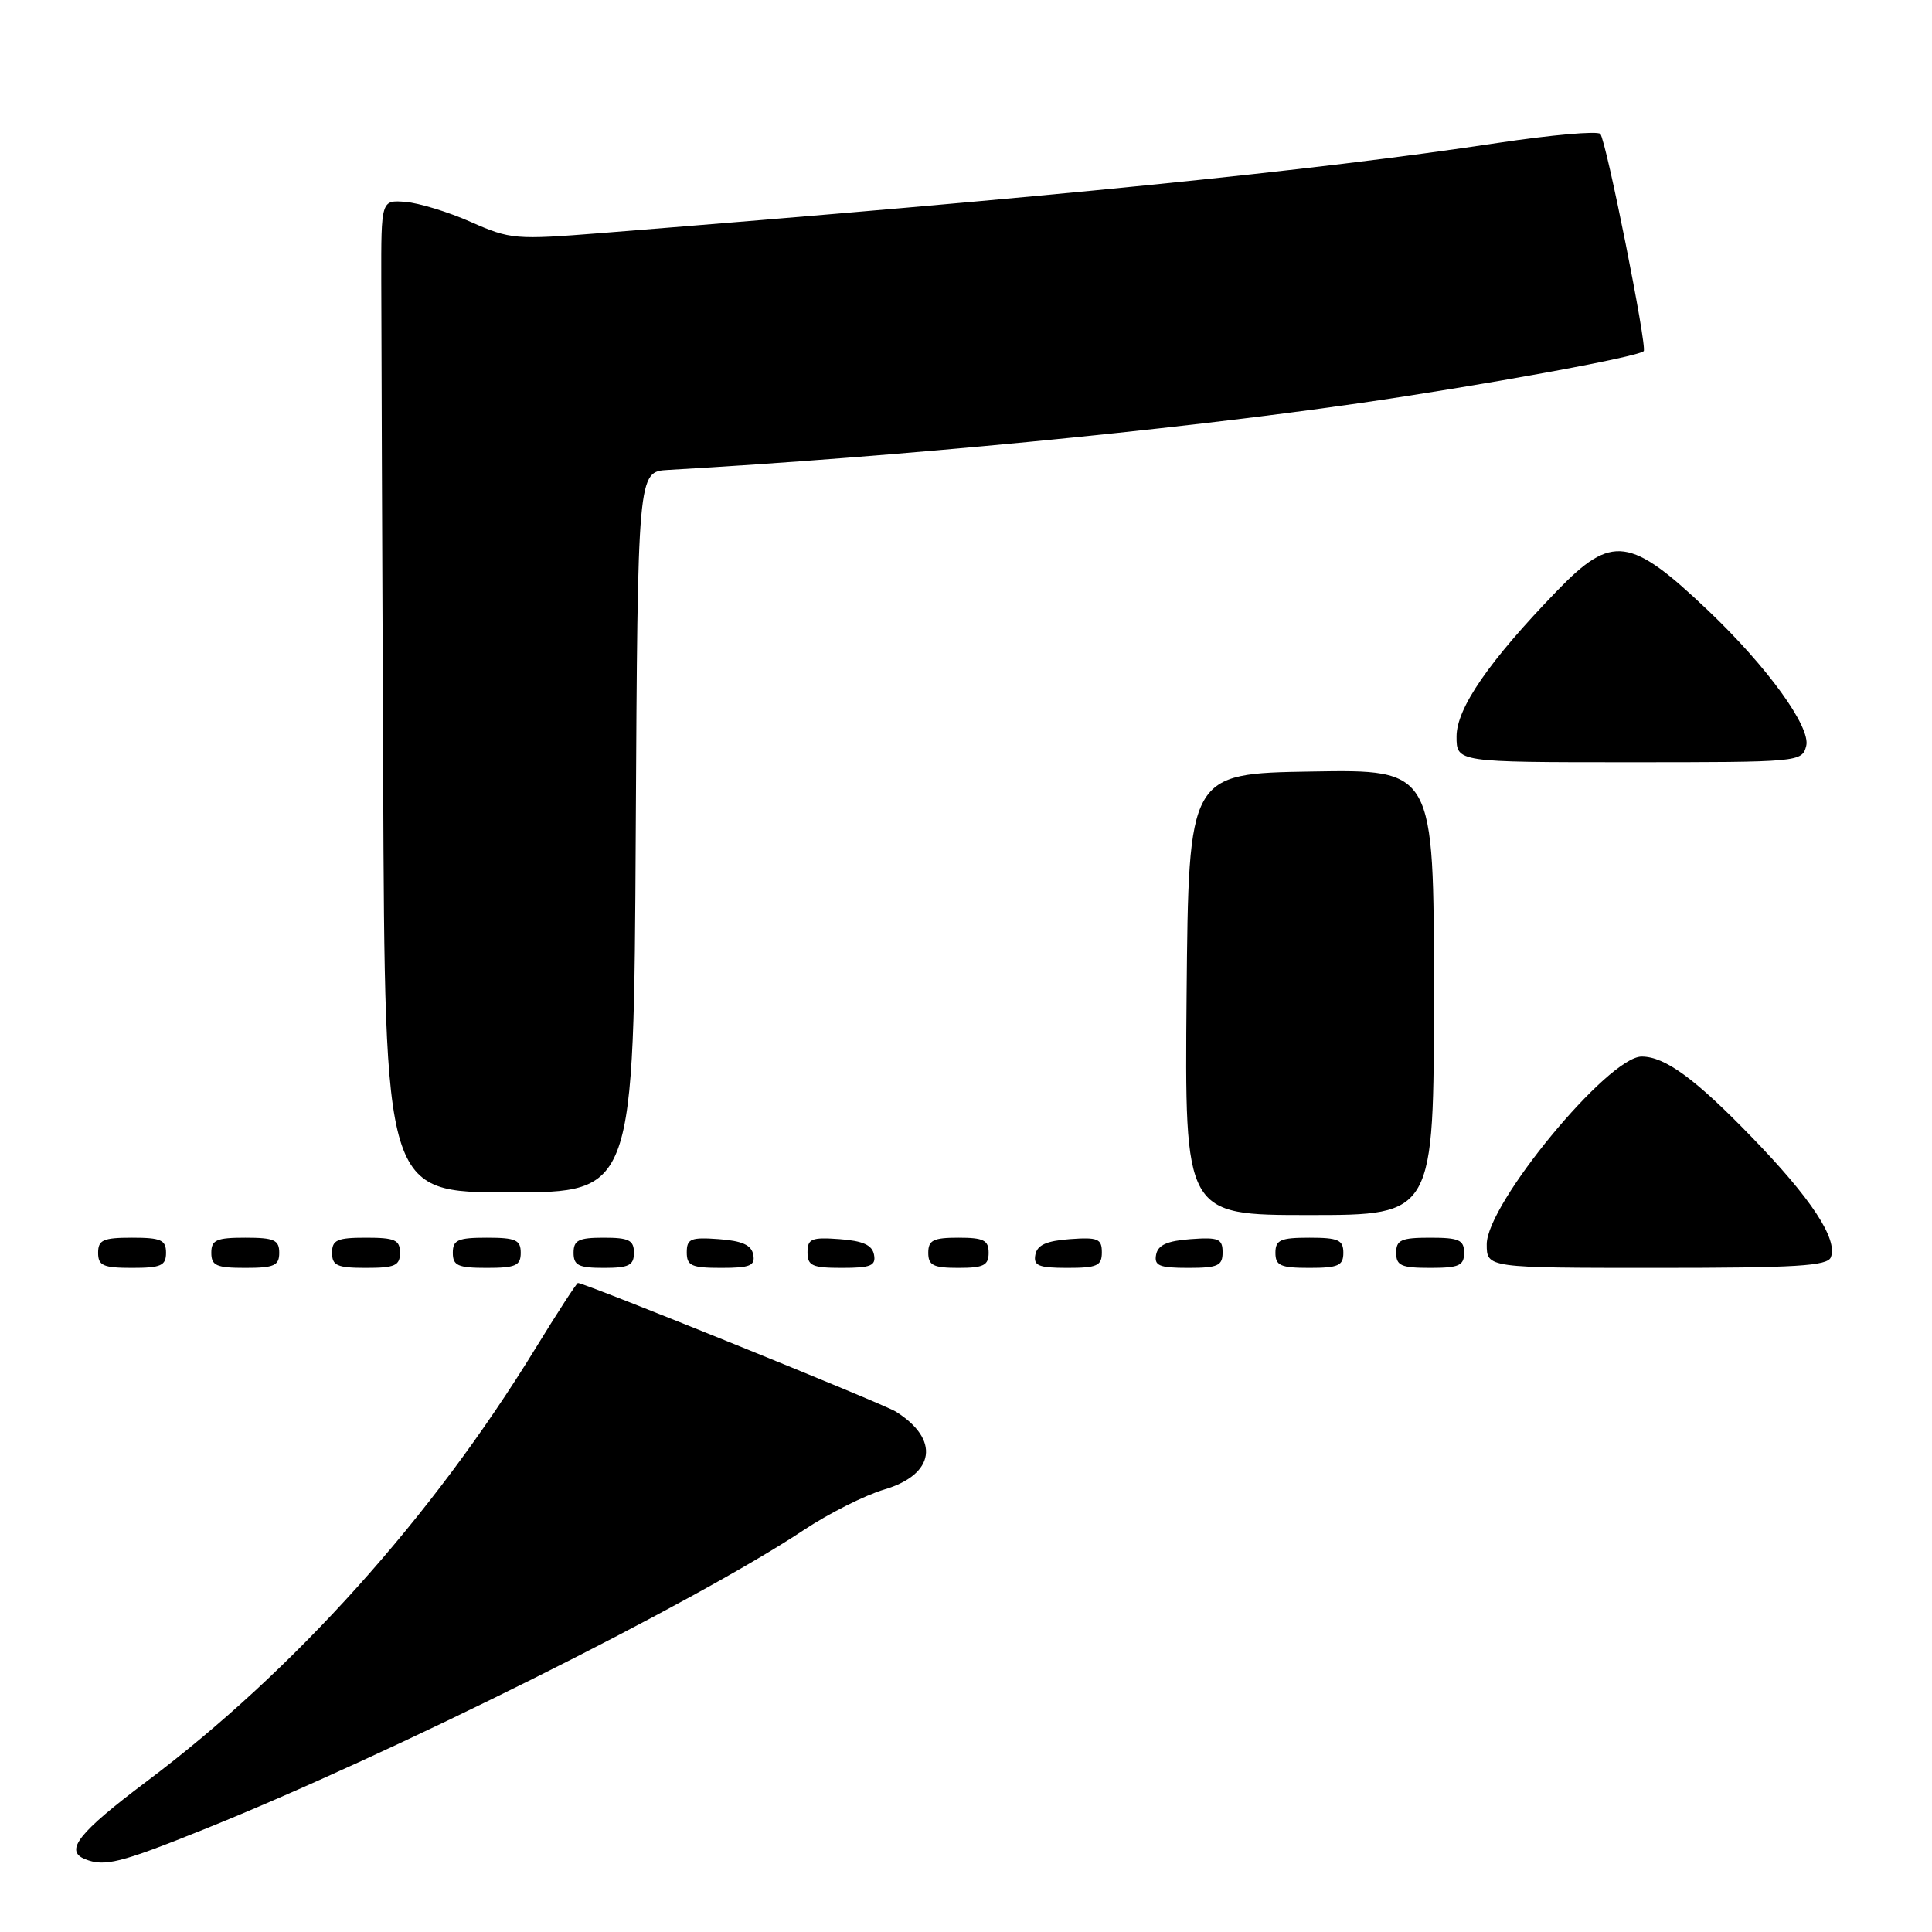 <?xml version="1.0" encoding="UTF-8" standalone="no"?>
<!DOCTYPE svg PUBLIC "-//W3C//DTD SVG 1.1//EN" "http://www.w3.org/Graphics/SVG/1.1/DTD/svg11.dtd" >
<svg xmlns="http://www.w3.org/2000/svg" xmlns:xlink="http://www.w3.org/1999/xlink" version="1.1" viewBox="0 0 256 256">
 <g >
 <path fill="currentColor"
d=" M 27.00 242.41 C 51.79 232.45 91.93 212.41 106.50 202.74 C 109.80 200.55 114.61 198.12 117.19 197.36 C 123.91 195.36 124.58 190.72 118.69 187.04 C 116.99 185.98 77.50 170.00 76.58 170.00 C 76.41 170.00 73.87 173.91 70.94 178.69 C 57.22 201.07 39.02 221.33 19.39 236.08 C 10.41 242.83 8.51 245.23 11.25 246.34 C 13.85 247.39 15.90 246.88 27.00 242.41 Z  M 22.00 166.00 C 22.00 164.30 21.33 164.00 17.50 164.00 C 13.67 164.00 13.00 164.30 13.00 166.00 C 13.00 167.70 13.67 168.00 17.50 168.00 C 21.33 168.00 22.00 167.70 22.00 166.00 Z  M 37.00 166.00 C 37.00 164.30 36.33 164.00 32.50 164.00 C 28.67 164.00 28.00 164.30 28.00 166.00 C 28.00 167.70 28.67 168.00 32.50 168.00 C 36.33 168.00 37.00 167.70 37.00 166.00 Z  M 53.00 166.00 C 53.00 164.30 52.33 164.00 48.50 164.00 C 44.67 164.00 44.00 164.30 44.00 166.00 C 44.00 167.70 44.67 168.00 48.50 168.00 C 52.33 168.00 53.00 167.70 53.00 166.00 Z  M 69.00 166.00 C 69.00 164.30 68.33 164.00 64.50 164.00 C 60.67 164.00 60.00 164.30 60.00 166.00 C 60.00 167.70 60.67 168.00 64.50 168.00 C 68.33 168.00 69.00 167.70 69.00 166.00 Z  M 84.00 166.00 C 84.00 164.33 83.33 164.00 80.00 164.00 C 76.67 164.00 76.00 164.33 76.00 166.00 C 76.00 167.67 76.67 168.00 80.00 168.00 C 83.33 168.00 84.00 167.67 84.00 166.00 Z  M 99.81 166.25 C 99.57 164.97 98.34 164.42 95.24 164.19 C 91.53 163.92 91.00 164.14 91.00 165.94 C 91.00 167.72 91.62 168.00 95.57 168.00 C 99.39 168.00 100.09 167.71 99.81 166.25 Z  M 115.81 166.25 C 115.57 164.97 114.34 164.42 111.24 164.19 C 107.53 163.92 107.00 164.14 107.00 165.94 C 107.00 167.72 107.62 168.00 111.57 168.00 C 115.39 168.00 116.09 167.71 115.81 166.25 Z  M 131.00 166.00 C 131.00 164.33 130.33 164.00 127.00 164.00 C 123.67 164.00 123.00 164.33 123.00 166.00 C 123.00 167.67 123.67 168.00 127.00 168.00 C 130.33 168.00 131.00 167.67 131.00 166.00 Z  M 146.00 165.94 C 146.00 164.14 145.47 163.92 141.76 164.19 C 138.66 164.42 137.43 164.97 137.19 166.25 C 136.91 167.71 137.61 168.00 141.43 168.00 C 145.38 168.00 146.00 167.72 146.00 165.94 Z  M 162.00 165.94 C 162.00 164.14 161.47 163.92 157.76 164.19 C 154.66 164.42 153.43 164.97 153.19 166.25 C 152.91 167.71 153.61 168.00 157.43 168.00 C 161.38 168.00 162.00 167.72 162.00 165.94 Z  M 178.00 166.00 C 178.00 164.30 177.33 164.00 173.50 164.00 C 169.67 164.00 169.00 164.30 169.00 166.00 C 169.00 167.70 169.67 168.00 173.50 168.00 C 177.33 168.00 178.00 167.70 178.00 166.00 Z  M 194.00 166.00 C 194.00 164.30 193.33 164.00 189.50 164.00 C 185.67 164.00 185.00 164.30 185.00 166.00 C 185.00 167.70 185.67 168.00 189.50 168.00 C 193.33 168.00 194.00 167.70 194.00 166.00 Z  M 242.60 166.59 C 243.53 164.17 239.99 158.79 232.10 150.66 C 224.61 142.92 220.61 140.00 217.53 140.00 C 213.10 140.00 197.00 159.51 197.00 164.87 C 197.00 168.00 197.00 168.00 219.53 168.00 C 238.00 168.00 242.16 167.75 242.60 166.59 Z  M 190.00 131.48 C 190.00 101.95 190.00 101.95 173.75 102.23 C 157.50 102.50 157.50 102.50 157.23 131.75 C 156.97 161.00 156.97 161.00 173.48 161.00 C 190.00 161.00 190.00 161.00 190.00 131.48 Z  M 84.24 110.25 C 84.50 62.50 84.50 62.50 88.50 62.27 C 119.04 60.52 154.88 57.06 180.00 53.44 C 196.30 51.09 217.03 47.30 217.80 46.53 C 218.30 46.03 212.83 18.63 212.05 17.74 C 211.68 17.33 205.56 17.87 198.44 18.94 C 173.94 22.65 139.39 26.12 79.67 30.88 C 68.29 31.78 67.63 31.73 62.39 29.41 C 59.39 28.08 55.49 26.89 53.72 26.75 C 50.50 26.50 50.50 26.50 50.52 37.25 C 50.53 43.16 50.64 72.75 50.77 103.00 C 51.00 158.00 51.00 158.00 67.49 158.00 C 83.98 158.00 83.98 158.00 84.24 110.25 Z  M 239.33 98.85 C 239.98 96.37 234.17 88.34 226.34 80.90 C 216.01 71.08 213.60 70.76 206.35 78.25 C 197.31 87.59 193.00 93.84 193.00 97.59 C 193.00 101.00 193.00 101.00 215.88 101.00 C 238.45 101.00 238.77 100.97 239.33 98.85 Z "/>
</g>
</svg>